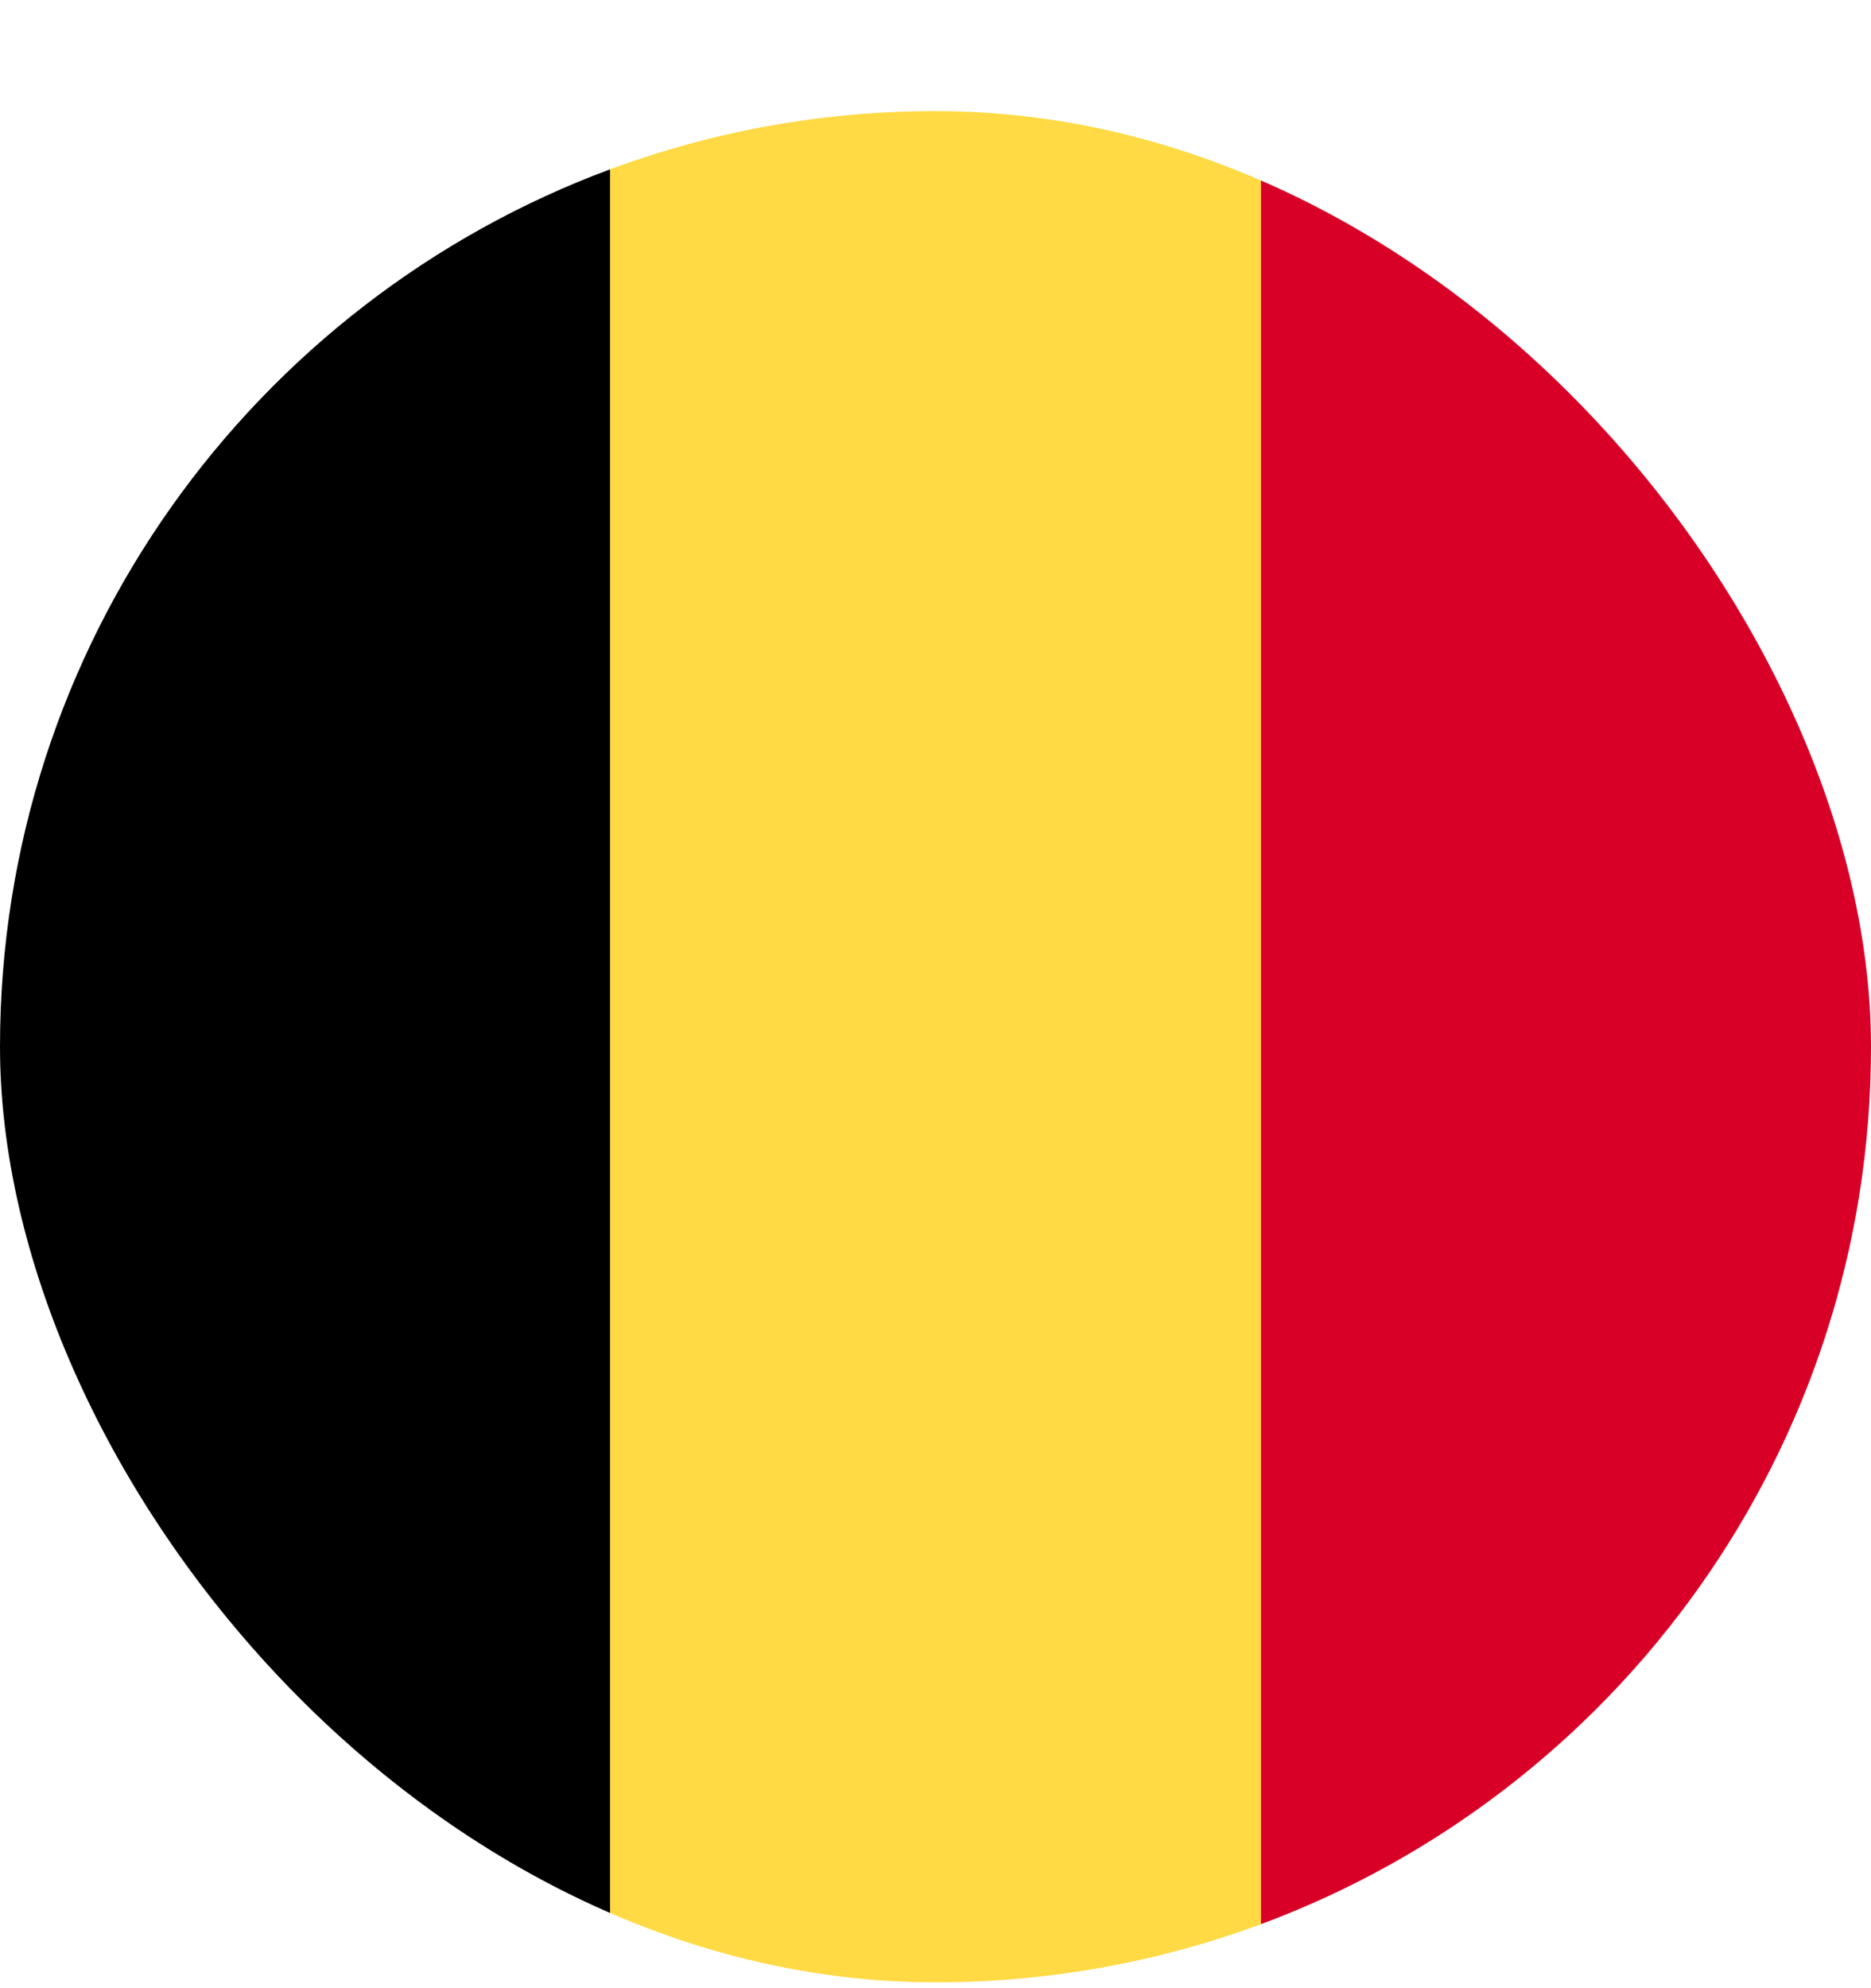 <svg width="16" height="17" viewBox="0 0 16 17" fill="none" xmlns="http://www.w3.org/2000/svg">
<g clip-path="url(#clip0_1_2585)">
<g clip-path="url(#clip1_1_2585)">
<g clip-path="url(#clip2_1_2585)">
<path d="M10.783 1.448C9.916 1.126 8.979 0.95 8 0.95C7.021 0.95 6.084 1.126 5.217 1.448L4.522 8.95L5.217 16.453C6.084 16.774 7.021 16.95 8 16.95C8.979 16.95 9.916 16.774 10.783 16.453L11.478 8.95L10.783 1.448Z" fill="#FFDA44"/>
<path d="M16 8.95C16 5.51 13.829 2.578 10.783 1.448V16.453C13.829 15.322 16 12.39 16 8.95Z" fill="#D80027"/>
<path d="M0 8.95C0 12.39 2.171 15.322 5.217 16.453V1.448C2.171 2.578 0 5.51 0 8.95Z" fill="black"/>
</g>
</g>
</g>
<defs>
<clipPath id="clip0_1_2585">
<rect y="0.95" width="16" height="16" rx="8" fill="white"/>
</clipPath>
<clipPath id="clip1_1_2585">
<rect width="16" height="16" fill="white" transform="translate(0 0.95)"/>
</clipPath>
<clipPath id="clip2_1_2585">
<rect width="16" height="16" fill="white" transform="translate(0 0.95)"/>
</clipPath>
</defs>
</svg>
